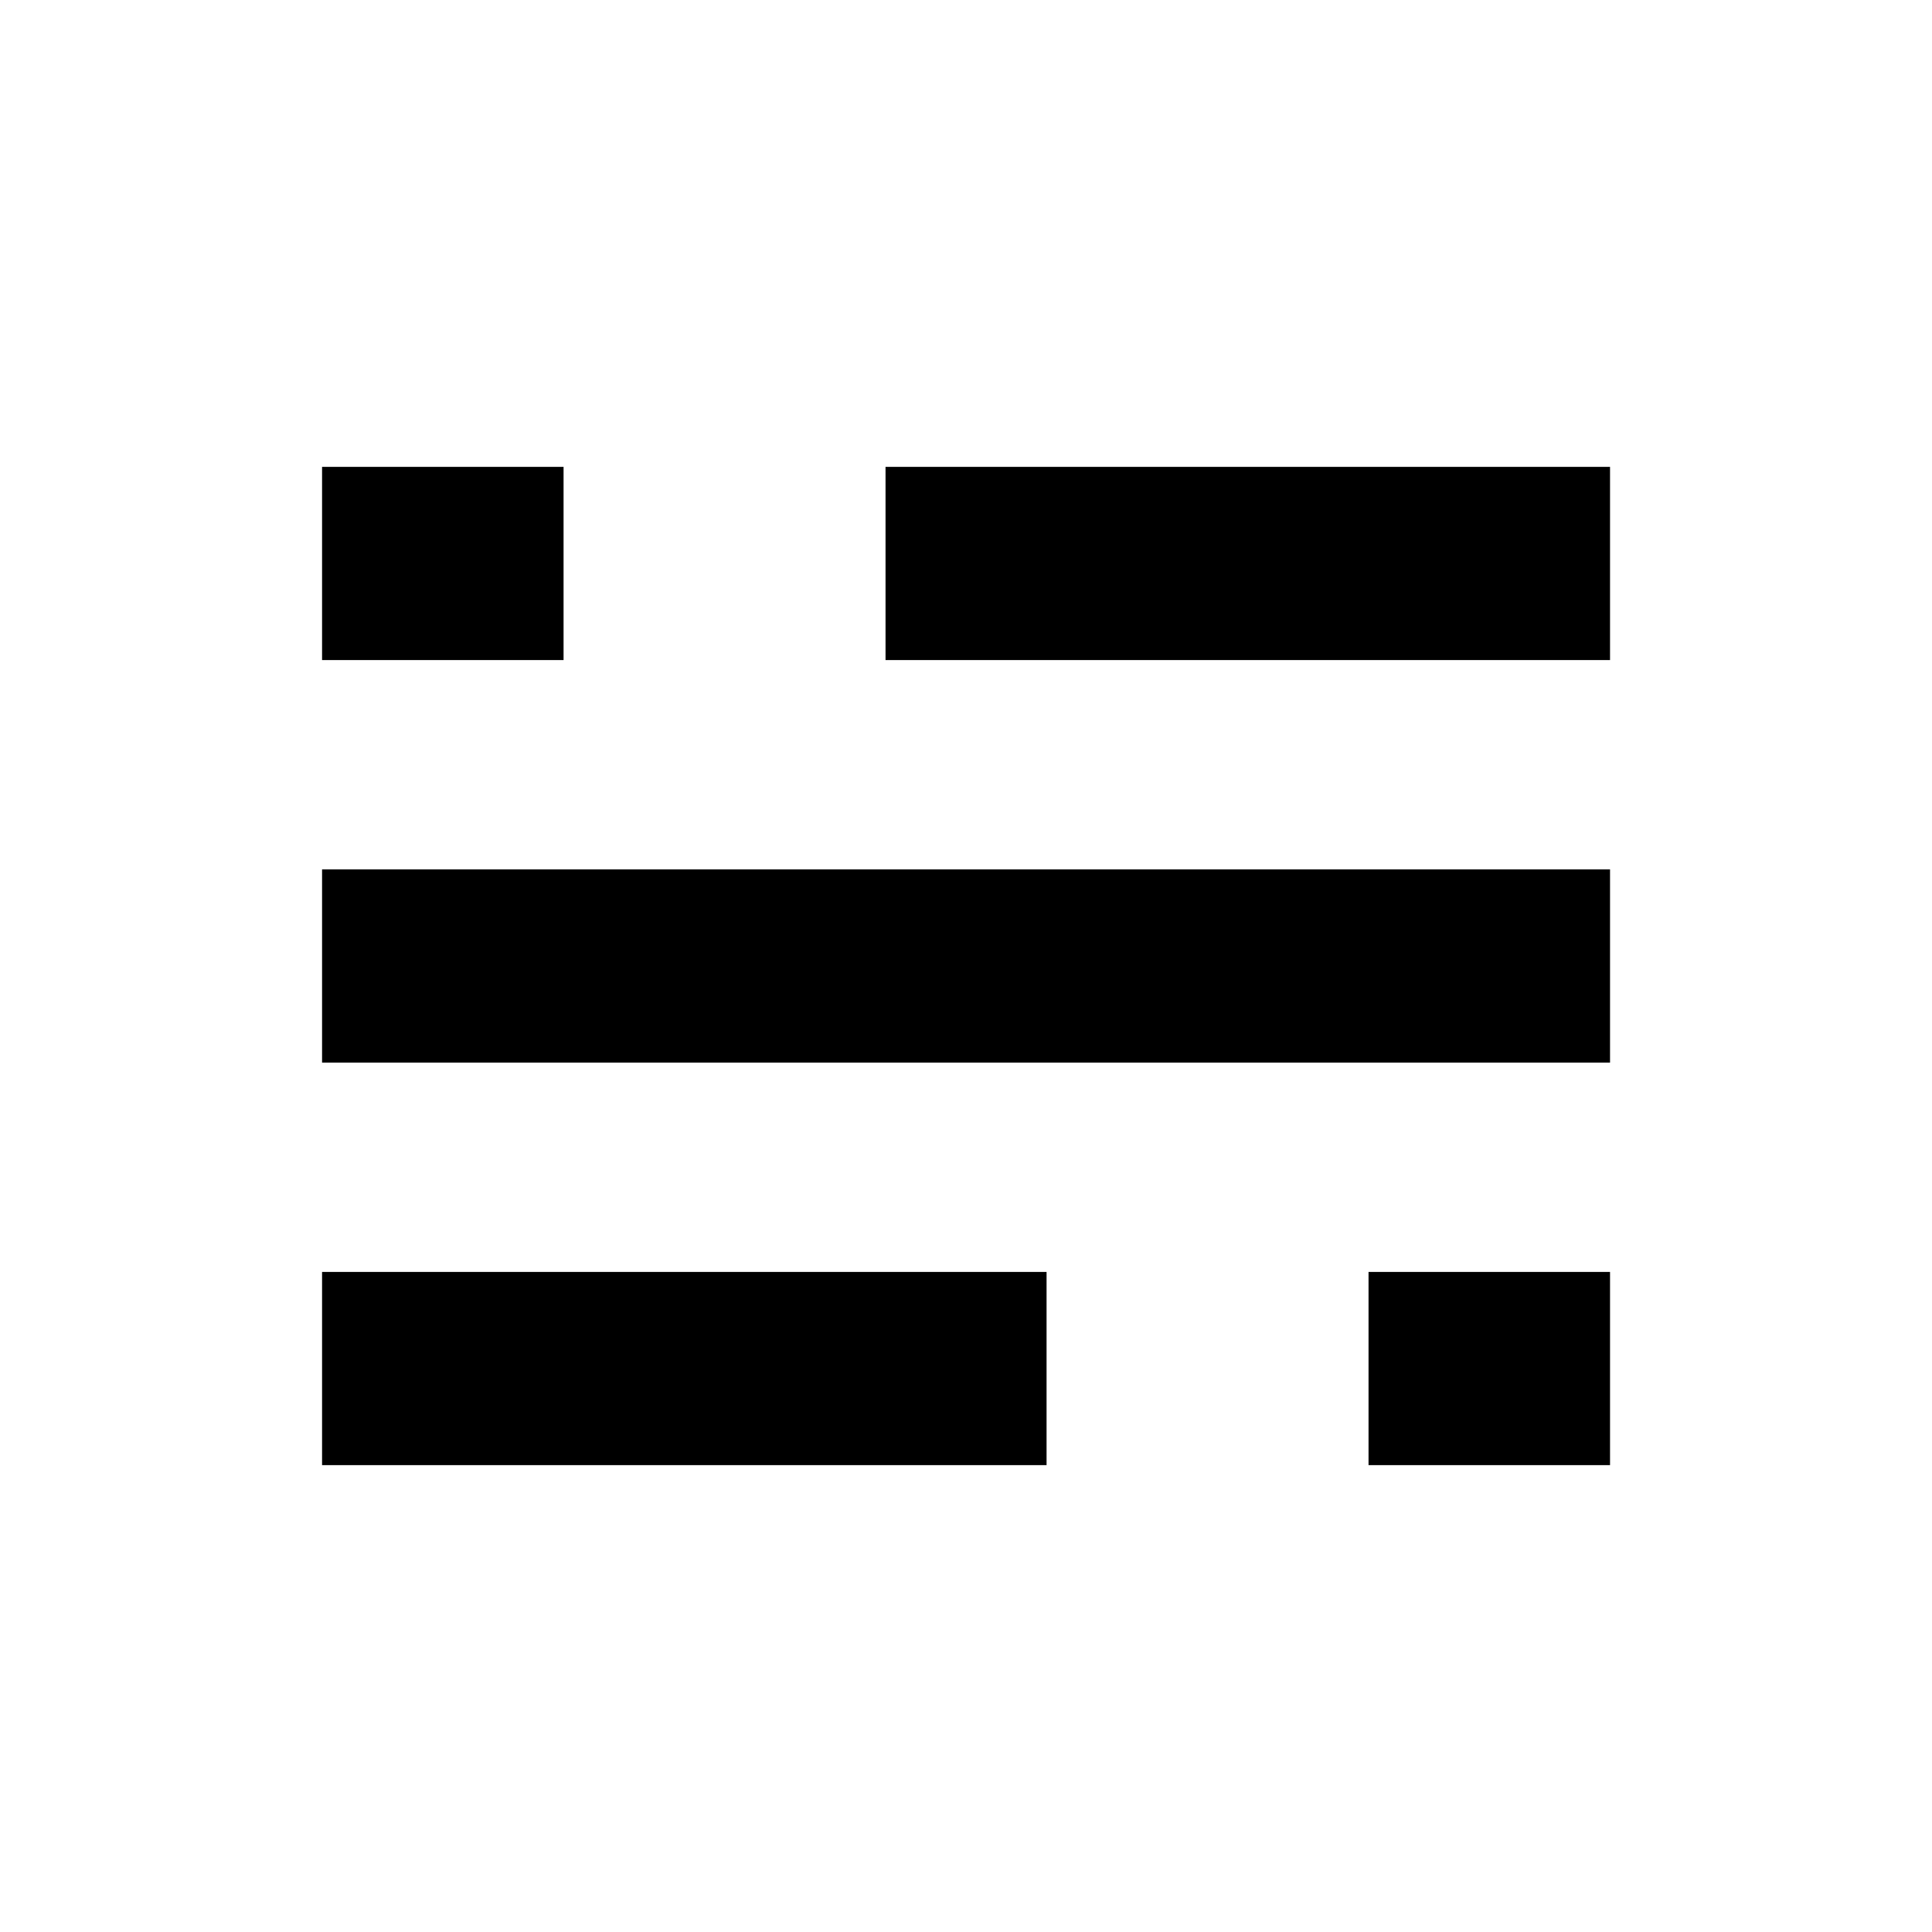 <svg width="20" height="20" viewBox="0 0 20 20" fill="none" xmlns="http://www.w3.org/2000/svg">
<path d="M3.334 5.833H5.834M16.667 5.833H9.167M16.667 14.167H14.167M3.334 14.167H10.834M3.334 10H16.667" stroke="black" stroke-width="2" strokeLinecap="round"/>
</svg>
